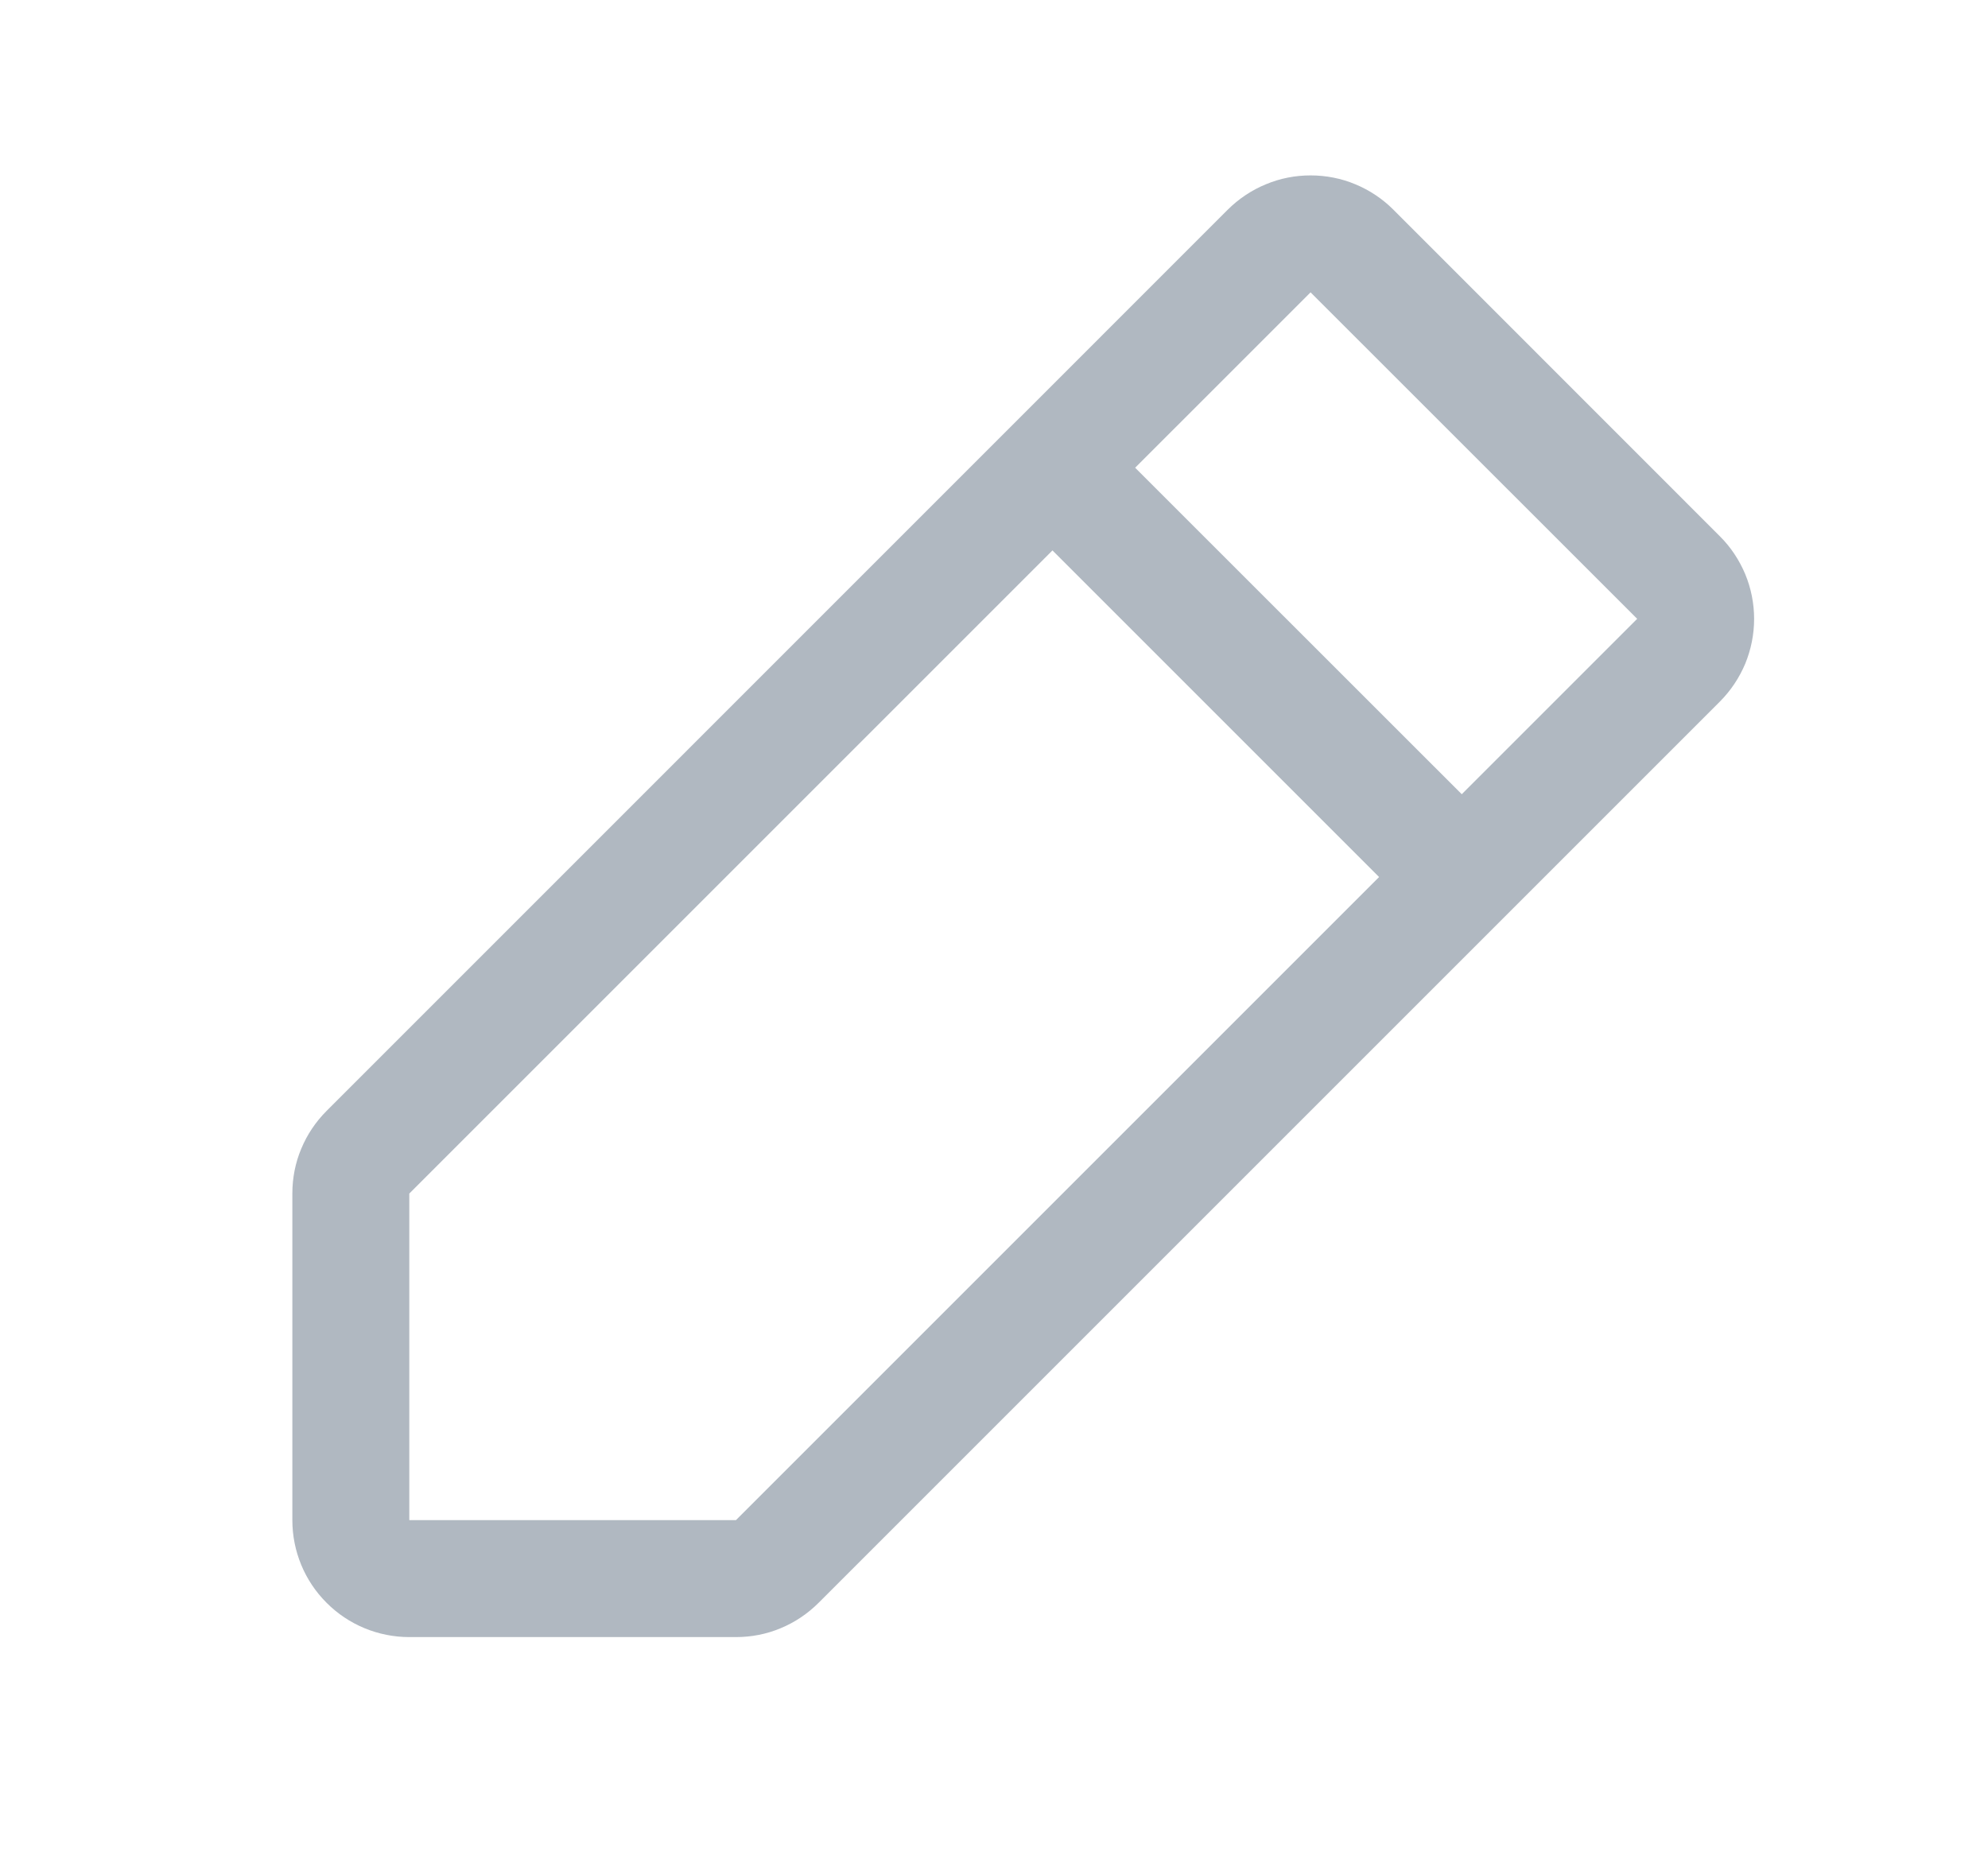 <svg width="17" height="16" viewBox="0 0 17 16" fill="none" xmlns="http://www.w3.org/2000/svg">
<path d="M14.707 4.586L11.914 1.792C11.822 1.7 11.711 1.626 11.59 1.576C11.469 1.525 11.338 1.5 11.207 1.5C11.076 1.5 10.946 1.525 10.825 1.576C10.703 1.626 10.593 1.7 10.5 1.792L2.793 9.5C2.7 9.593 2.626 9.703 2.576 9.824C2.525 9.945 2.5 10.075 2.5 10.207V13C2.5 13.265 2.605 13.52 2.793 13.707C2.98 13.895 3.235 14 3.5 14H6.293C6.425 14 6.555 13.975 6.676 13.924C6.797 13.874 6.907 13.8 7 13.707L14.707 6C14.8 5.907 14.873 5.797 14.924 5.676C14.974 5.554 15 5.424 15 5.293C15 5.161 14.974 5.031 14.924 4.91C14.873 4.789 14.8 4.678 14.707 4.586ZM6.293 13H3.5V10.207L9 4.707L11.793 7.5L6.293 13ZM12.5 6.792L9.707 4L11.207 2.5L14 5.292L12.5 6.792Z" fill="#B0B8C1"/>
</svg>
